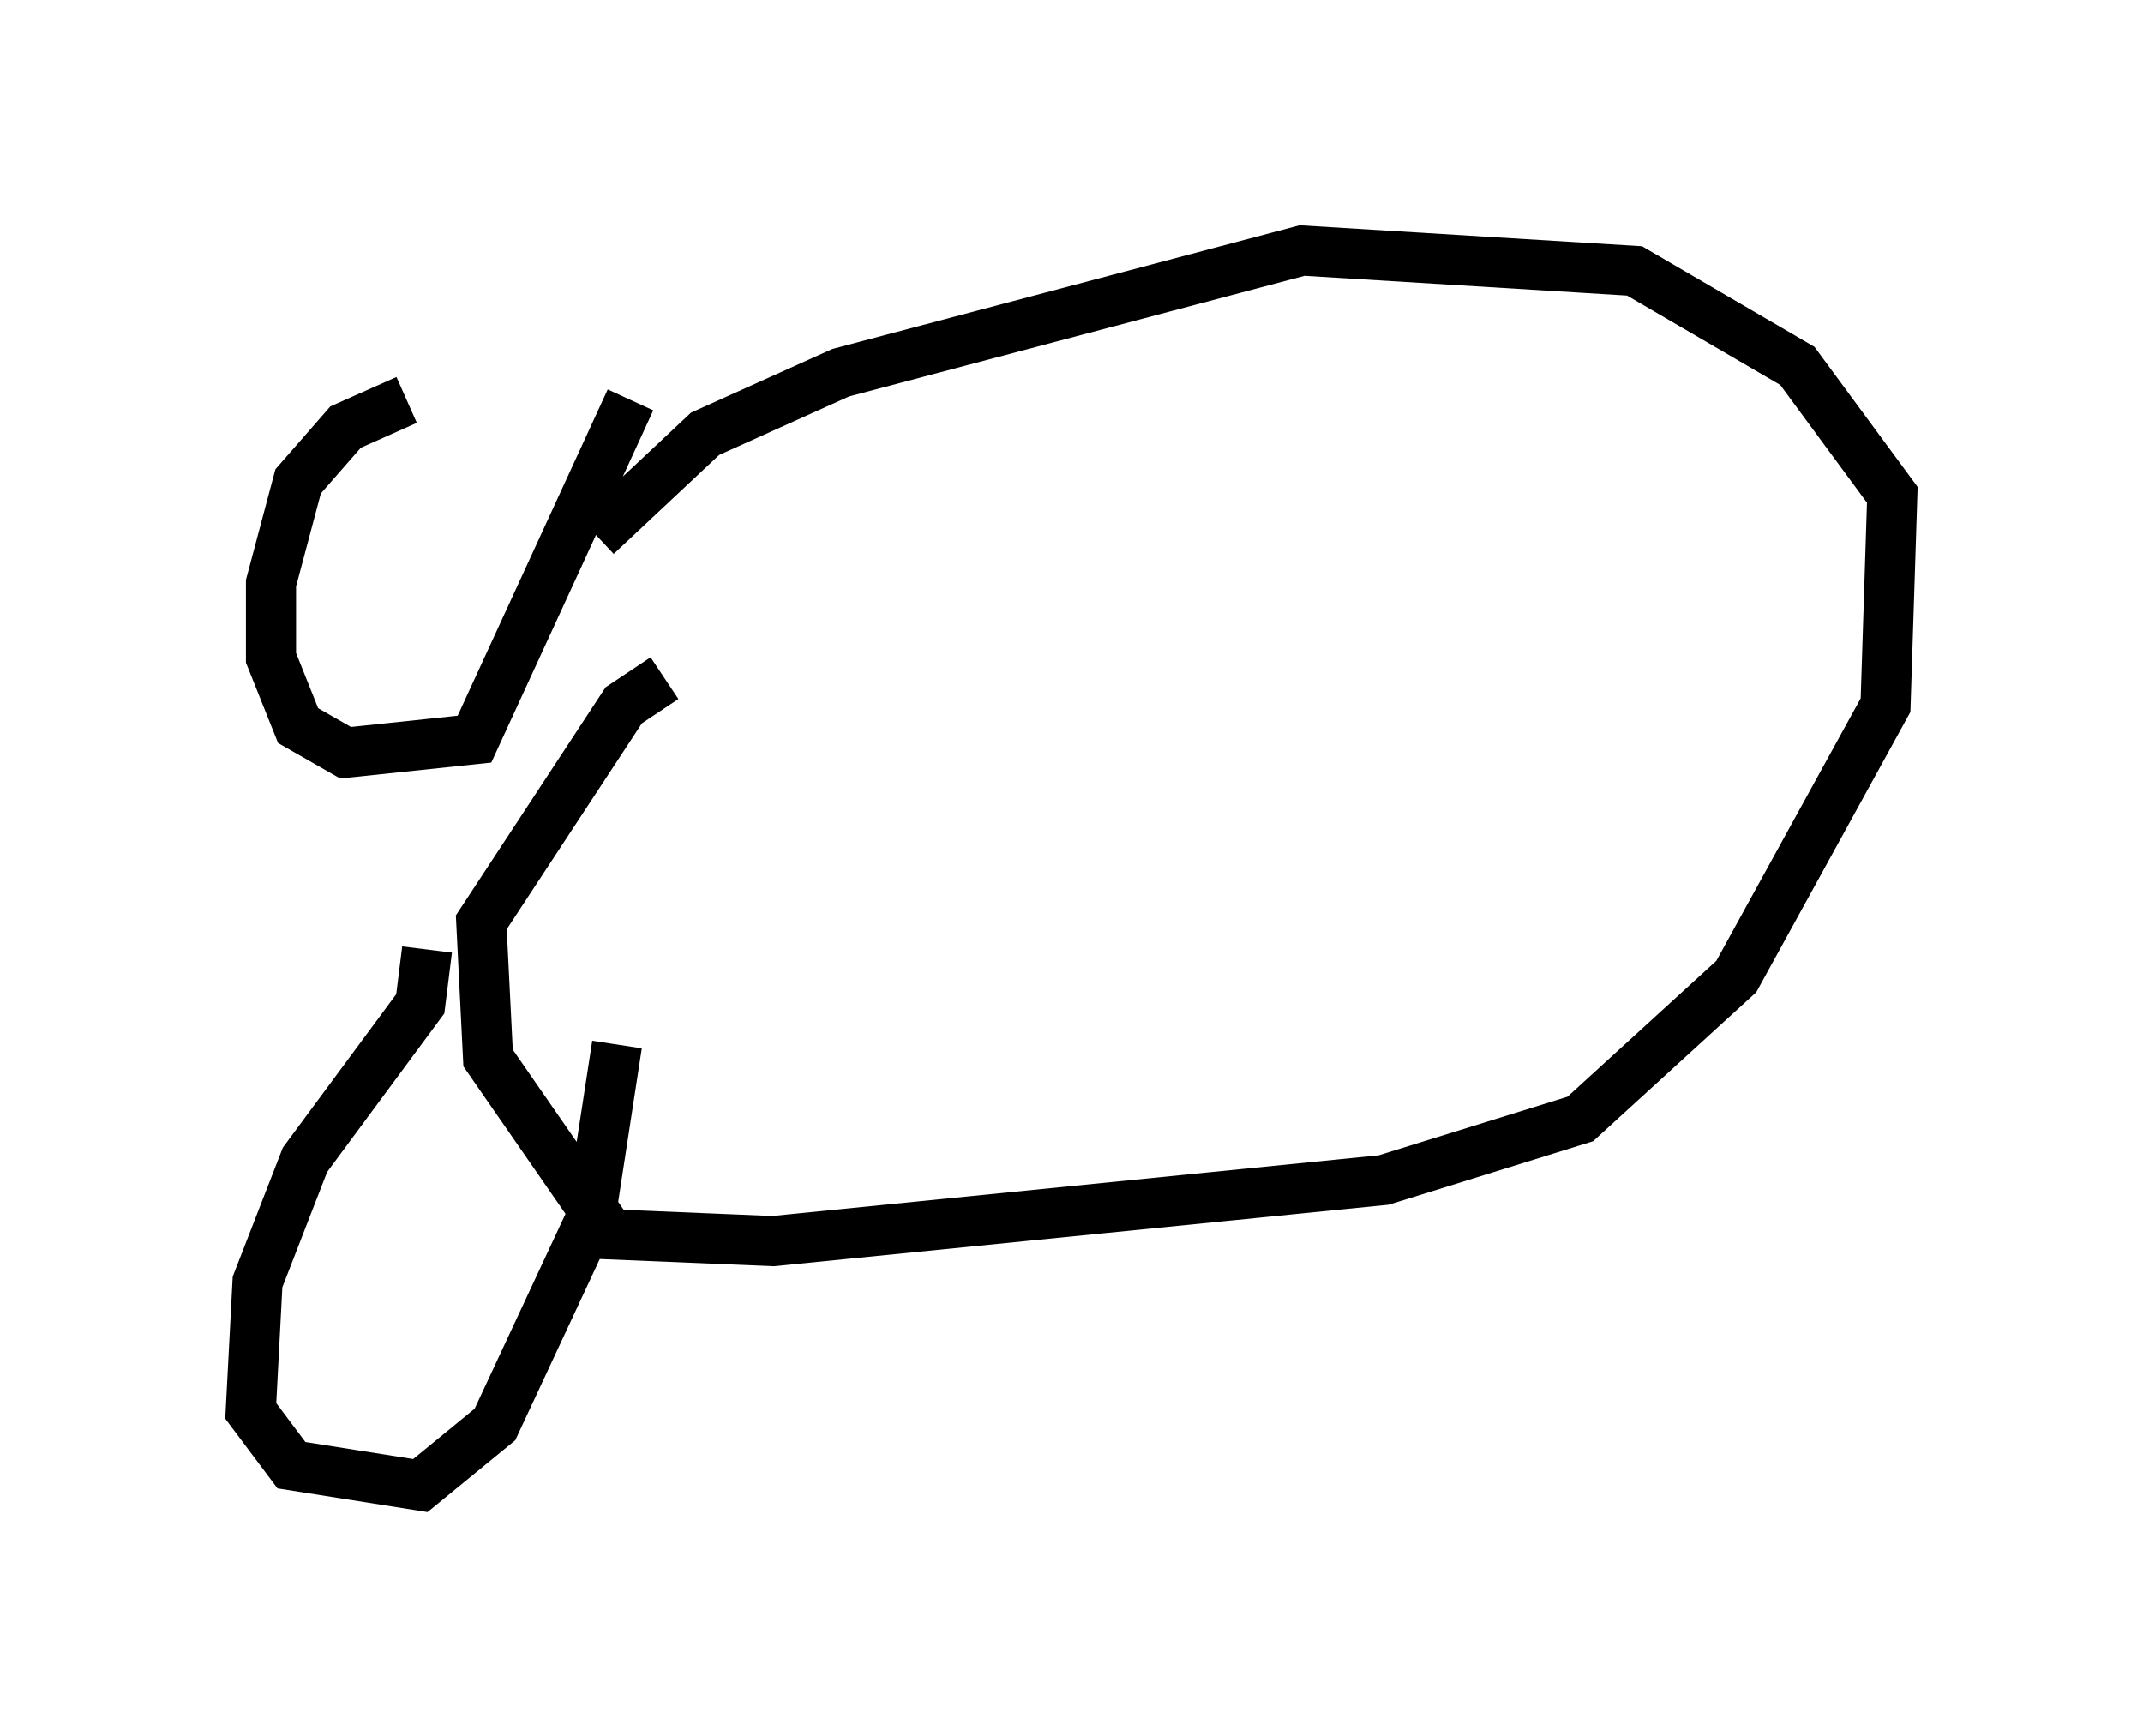 <?xml version="1.0" encoding="utf-8" ?>
<svg baseProfile="full" height="34.628" version="1.1" width="42.747" xmlns="http://www.w3.org/2000/svg" xmlns:ev="http://www.w3.org/2001/xml-events" xmlns:xlink="http://www.w3.org/1999/xlink"><defs /><rect fill="white" height="34.628" width="42.747" x="0" y="0" /><path d="M12.036, 8.248 m-3.924, -0.271 l-1.218, 0.541 -0.947, 1.083 l-0.541, 2.03 0.0, 1.488 l0.541, 1.353 0.947, 0.541 l2.571, -0.271 3.112, -6.766 m-0.677, 2.706 l2.165, -2.03 2.706, -1.218 l9.202, -2.436 6.631, 0.406 l3.248, 1.894 1.894, 2.571 l-0.135, 4.195 -2.977, 5.413 l-3.112, 2.842 -3.924, 1.218 l-12.178, 1.218 -3.248, -0.135 l-2.436, -3.518 -0.135, -2.706 l2.842, -4.33 0.812, -0.541 m-4.736, 5.413 l-0.135, 1.083 -2.3, 3.112 l-0.947, 2.436 -0.135, 2.571 l0.812, 1.083 2.571, 0.406 l1.488, -1.218 1.894, -4.059 l0.541, -3.518 m20.839, -1.353 " fill="none" stroke="black" stroke-width="1" /></svg>
